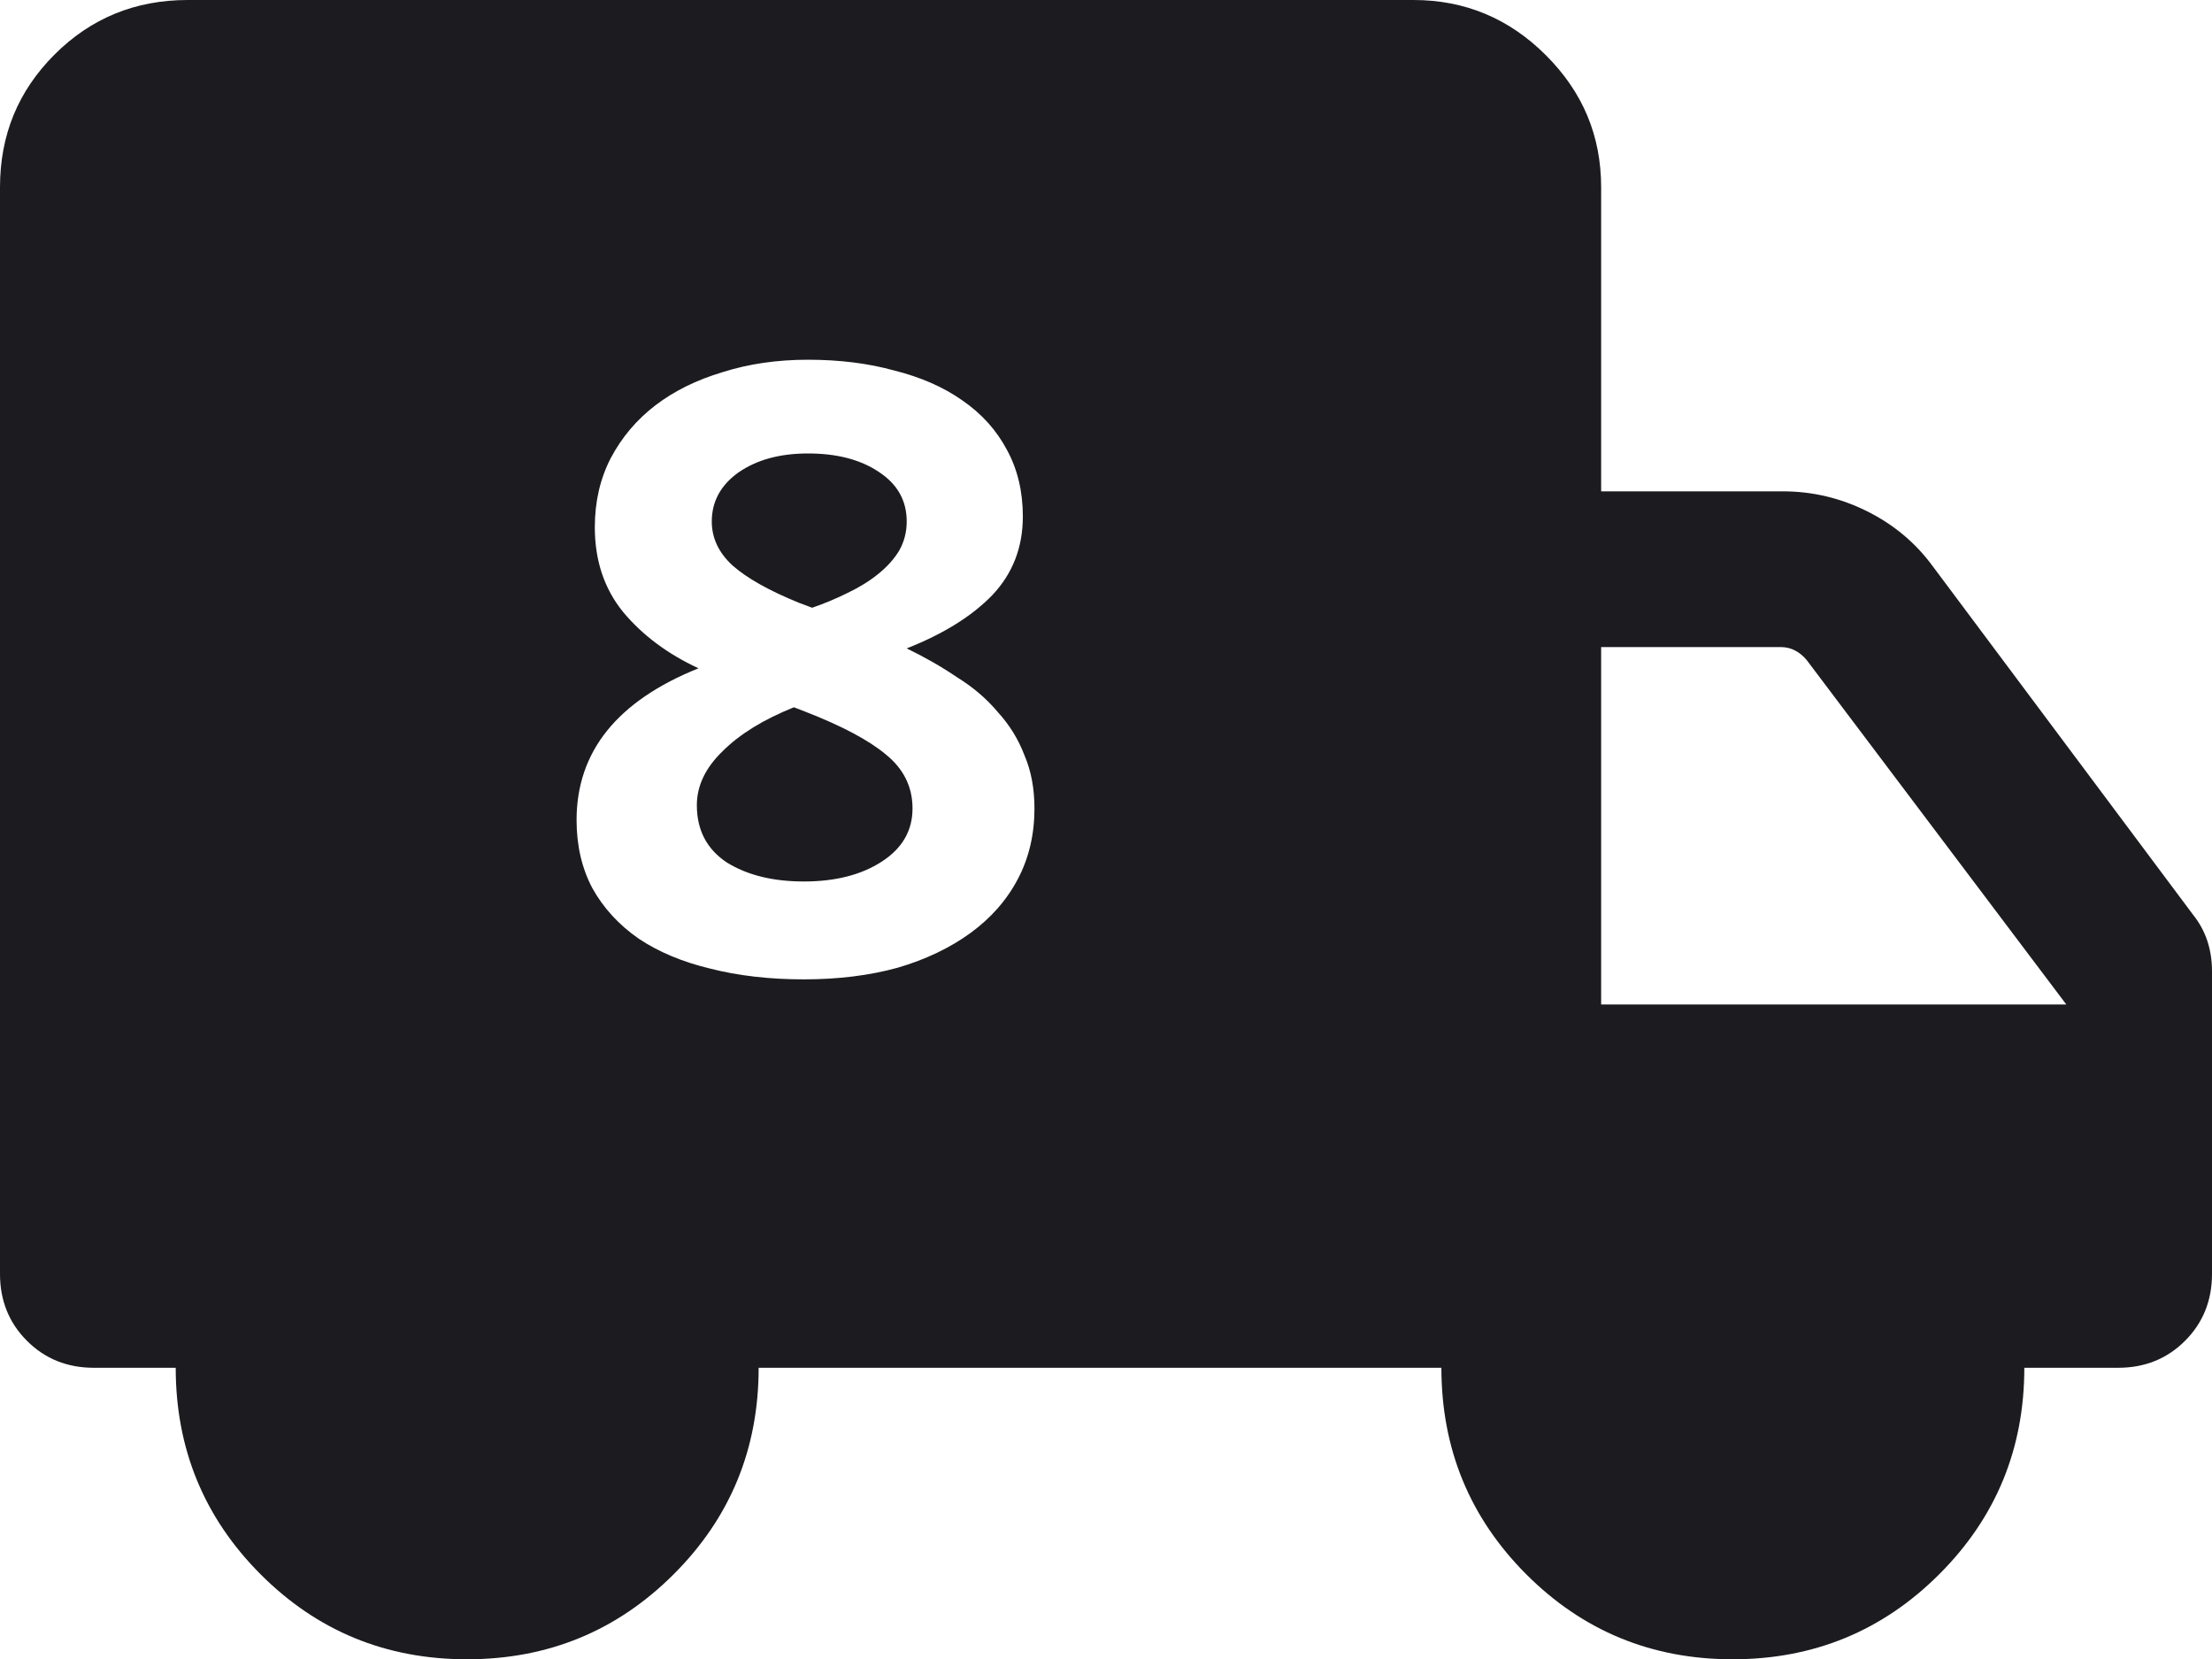 <svg width="32" height="24" viewBox="0 0 32 24" fill="none" xmlns="http://www.w3.org/2000/svg">
<path fill-rule="evenodd" clip-rule="evenodd" d="M3.769 22.774C4.587 23.594 5.582 24.004 6.755 24.004C7.927 24.004 8.923 23.595 9.744 22.776C10.564 21.958 10.975 20.962 10.975 19.787H20.852C20.852 20.958 21.261 21.954 22.079 22.774C22.898 23.594 23.893 24.004 25.065 24.004C26.237 24.004 27.234 23.594 28.054 22.774C28.875 21.954 29.285 20.958 29.285 19.787H30.643C31.027 19.787 31.35 19.657 31.61 19.397C31.87 19.137 32 18.814 32 18.43V14.051C32 13.893 31.977 13.746 31.932 13.61C31.887 13.475 31.819 13.35 31.729 13.237L27.962 8.194C27.714 7.855 27.397 7.589 27.012 7.397C26.628 7.205 26.22 7.108 25.791 7.108H23.163V2.71C23.163 1.963 22.897 1.332 22.365 0.8C21.833 0.268 21.194 -0 20.448 -0L2.715 0C1.956 0 1.314 0.264 0.788 0.79C0.263 1.316 0 1.951 0 2.71V18.43C0 18.814 0.13 19.137 0.39 19.397C0.65 19.657 0.973 19.787 1.357 19.787H2.542C2.542 20.958 2.951 21.954 3.769 22.774ZM29.892 14.531H23.163V9.361H25.762C25.839 9.361 25.909 9.378 25.971 9.412C26.034 9.445 26.089 9.491 26.137 9.549L29.892 14.531ZM14.725 12.716C14.885 12.412 14.965 12.072 14.965 11.696C14.965 11.408 14.917 11.152 14.821 10.928C14.733 10.696 14.605 10.488 14.437 10.304C14.277 10.112 14.081 9.944 13.849 9.8C13.625 9.648 13.381 9.508 13.117 9.38C13.645 9.172 14.057 8.916 14.353 8.612C14.649 8.3 14.797 7.92 14.797 7.472C14.797 7.112 14.721 6.792 14.569 6.512C14.417 6.224 14.201 5.984 13.921 5.792C13.649 5.6 13.321 5.456 12.937 5.36C12.561 5.256 12.145 5.204 11.689 5.204C11.241 5.204 10.829 5.264 10.453 5.384C10.077 5.496 9.753 5.656 9.481 5.864C9.209 6.072 8.993 6.328 8.833 6.632C8.681 6.928 8.605 7.26 8.605 7.628C8.605 8.108 8.741 8.516 9.013 8.852C9.293 9.188 9.657 9.46 10.105 9.668C8.929 10.14 8.341 10.872 8.341 11.864C8.341 12.232 8.417 12.56 8.569 12.848C8.729 13.136 8.953 13.38 9.241 13.58C9.529 13.772 9.873 13.916 10.273 14.012C10.681 14.116 11.133 14.168 11.629 14.168C12.125 14.168 12.577 14.112 12.985 14C13.393 13.88 13.745 13.712 14.041 13.496C14.337 13.28 14.565 13.02 14.725 12.716ZM12.265 8.576C12.105 8.656 11.933 8.728 11.749 8.792L11.557 8.72C11.125 8.544 10.805 8.364 10.597 8.18C10.397 7.996 10.297 7.784 10.297 7.544C10.297 7.256 10.425 7.02 10.681 6.836C10.945 6.652 11.281 6.56 11.689 6.56C12.105 6.56 12.445 6.648 12.709 6.824C12.981 7 13.117 7.24 13.117 7.544C13.117 7.696 13.081 7.836 13.009 7.964C12.937 8.084 12.837 8.196 12.709 8.3C12.581 8.404 12.433 8.496 12.265 8.576ZM10.453 10.868C10.701 10.62 11.045 10.408 11.485 10.232L11.641 10.292C12.177 10.5 12.569 10.708 12.817 10.916C13.073 11.124 13.201 11.384 13.201 11.696C13.201 12.016 13.053 12.272 12.757 12.464C12.461 12.656 12.085 12.752 11.629 12.752C11.181 12.752 10.809 12.66 10.513 12.476C10.225 12.284 10.081 12.008 10.081 11.648C10.081 11.368 10.205 11.108 10.453 10.868Z" fill="#1C1B1F"/>
</svg>
